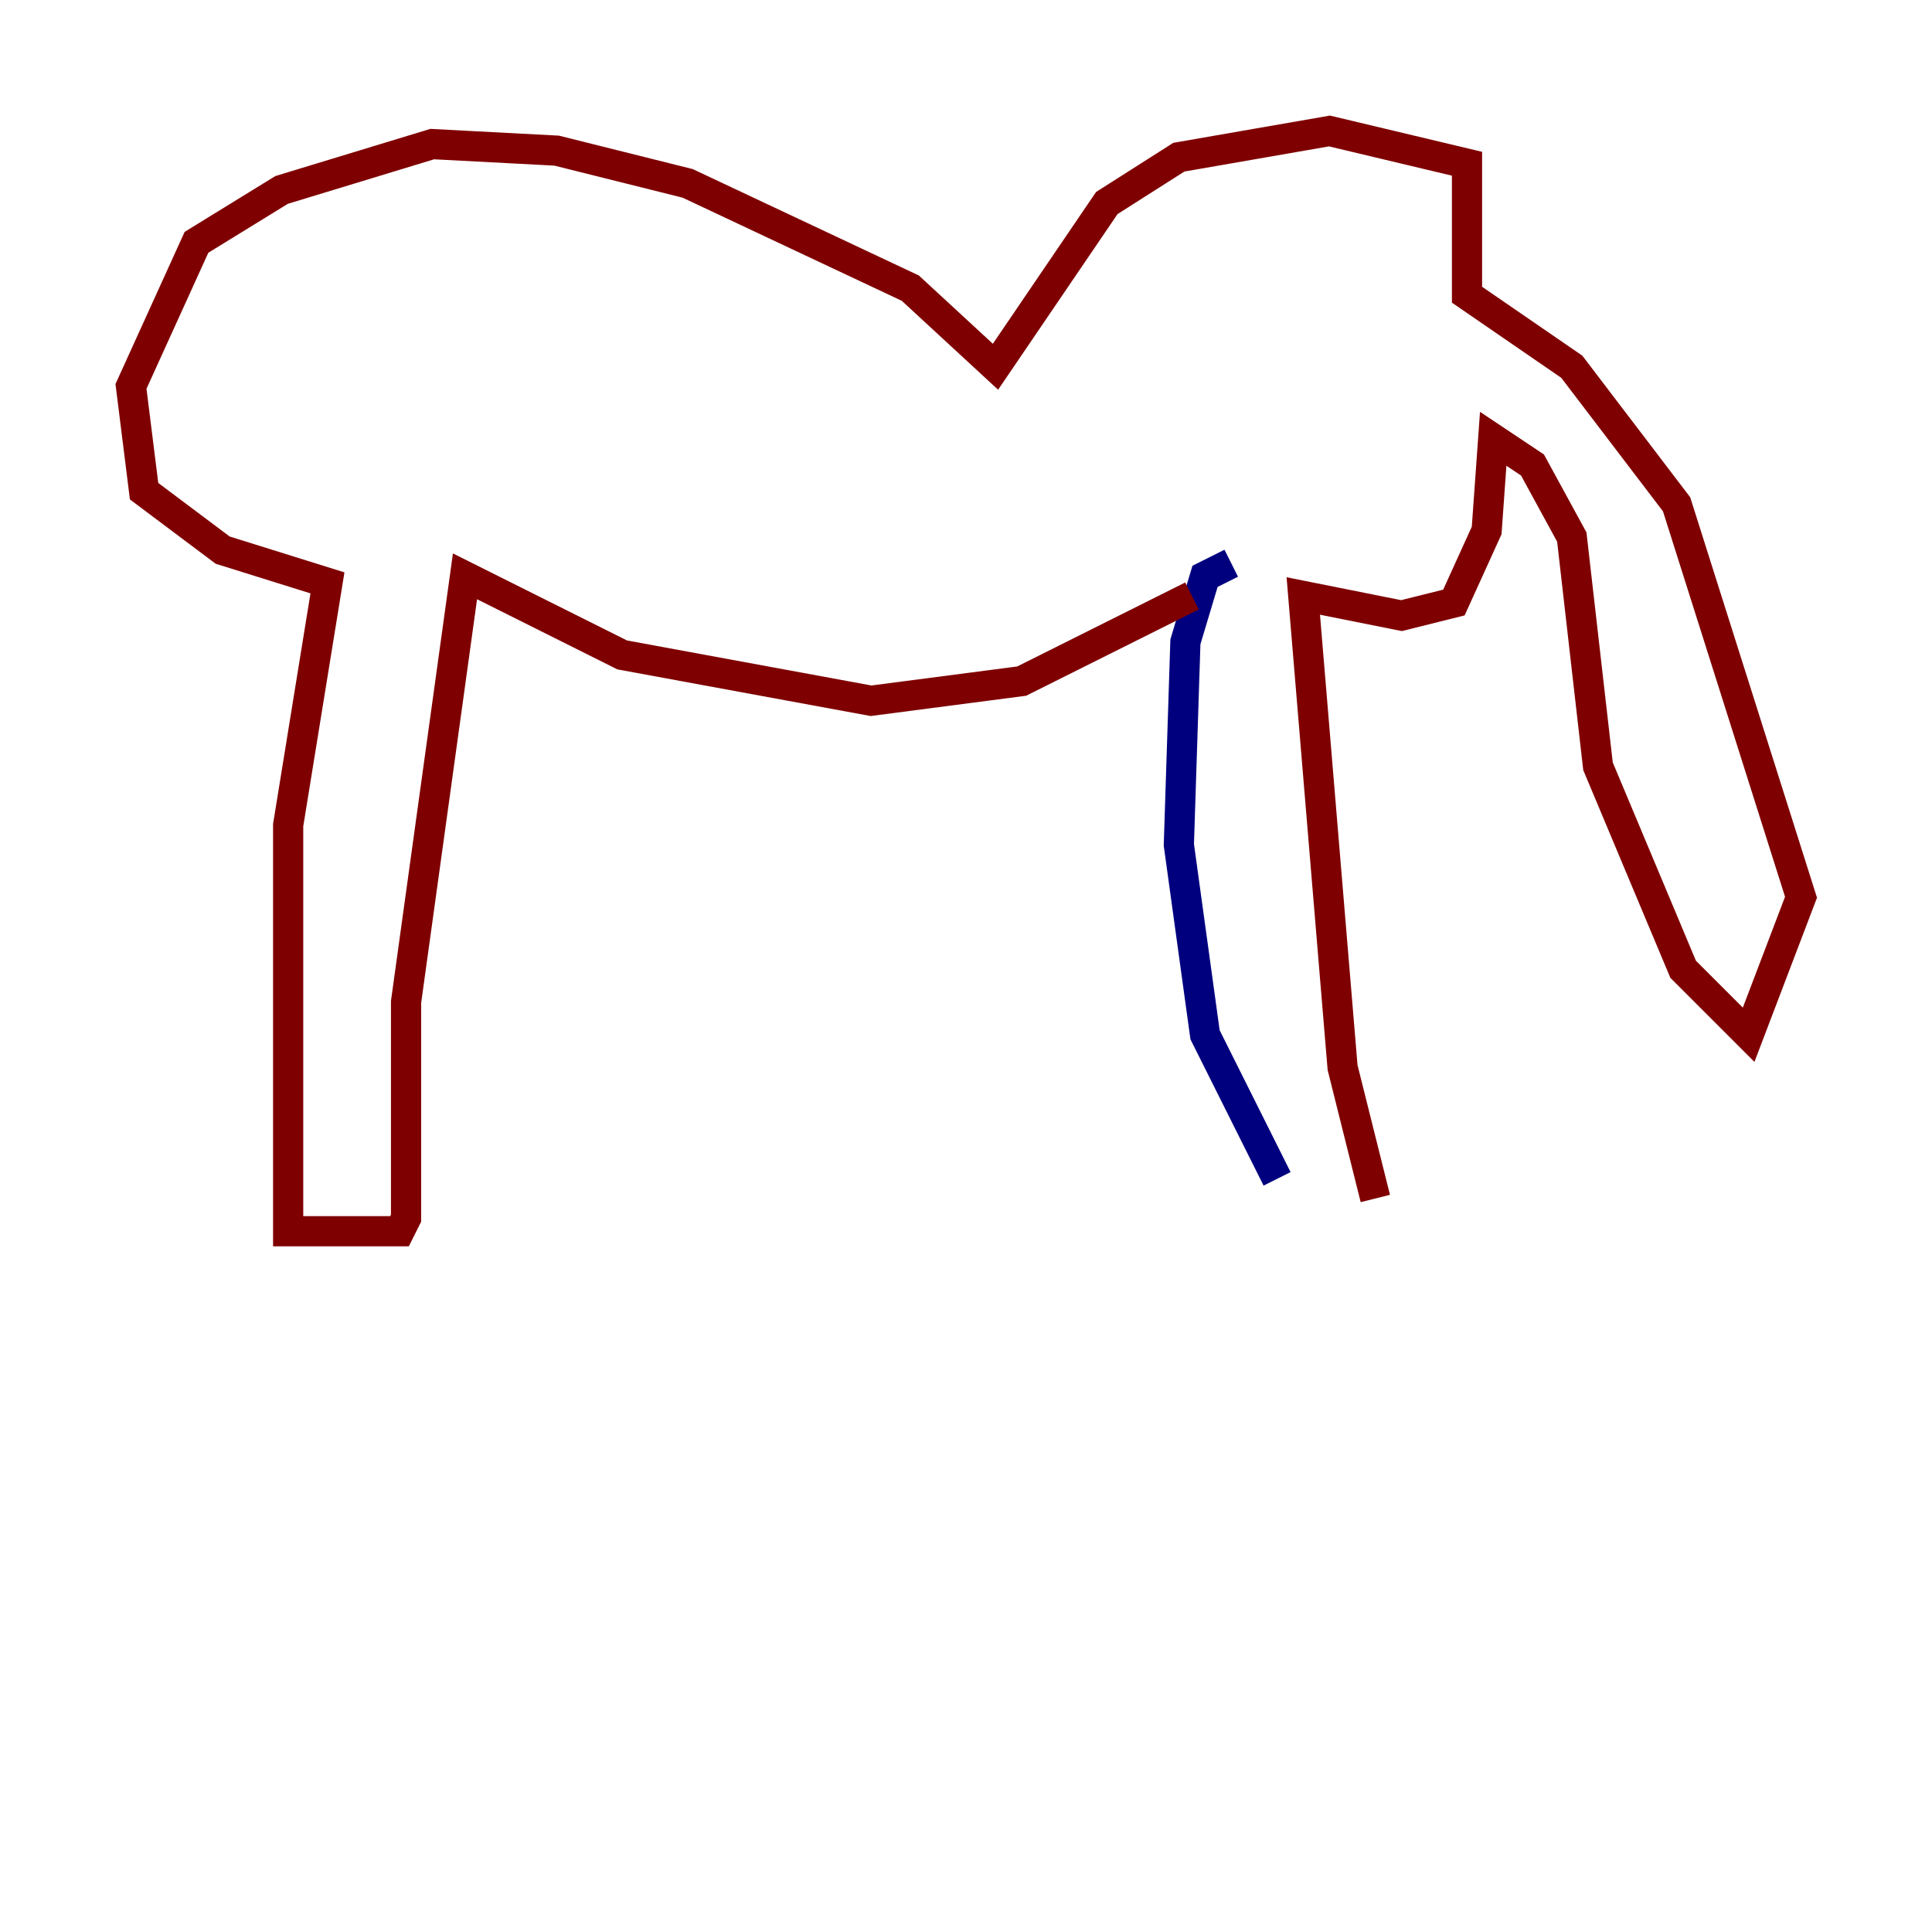<?xml version="1.0" encoding="utf-8" ?>
<svg baseProfile="tiny" height="128" version="1.2" viewBox="0,0,128,128" width="128" xmlns="http://www.w3.org/2000/svg" xmlns:ev="http://www.w3.org/2001/xml-events" xmlns:xlink="http://www.w3.org/1999/xlink"><defs /><polyline fill="none" points="84.61,78.102 79.837,68.556 78.102,55.973 78.536,42.522 79.837,38.183 81.573,37.315" stroke="#00007f" stroke-width="2" /><polyline fill="none" points="91.119,79.403 88.949,70.725 86.346,39.485 92.854,40.786 96.325,39.919 98.495,35.146 98.929,29.071 101.532,30.807 104.136,35.58 105.871,50.766 111.512,64.217 115.851,68.556 119.322,59.444 111.078,33.41 104.136,24.298 97.193,19.525 97.193,10.848 88.081,8.678 78.102,10.414 73.329,13.451 65.953,24.298 60.312,19.091 45.559,12.149 36.881,9.98 28.637,9.546 18.658,12.583 13.017,16.054 8.678,25.6 9.546,32.542 14.752,36.447 21.695,38.617 19.091,54.671 19.091,81.573 26.468,81.573 26.902,80.705 26.902,66.386 30.807,38.183 41.22,43.39 57.709,46.427 67.688,45.125 78.969,39.485" stroke="#7f0000" stroke-width="2" /></svg>
